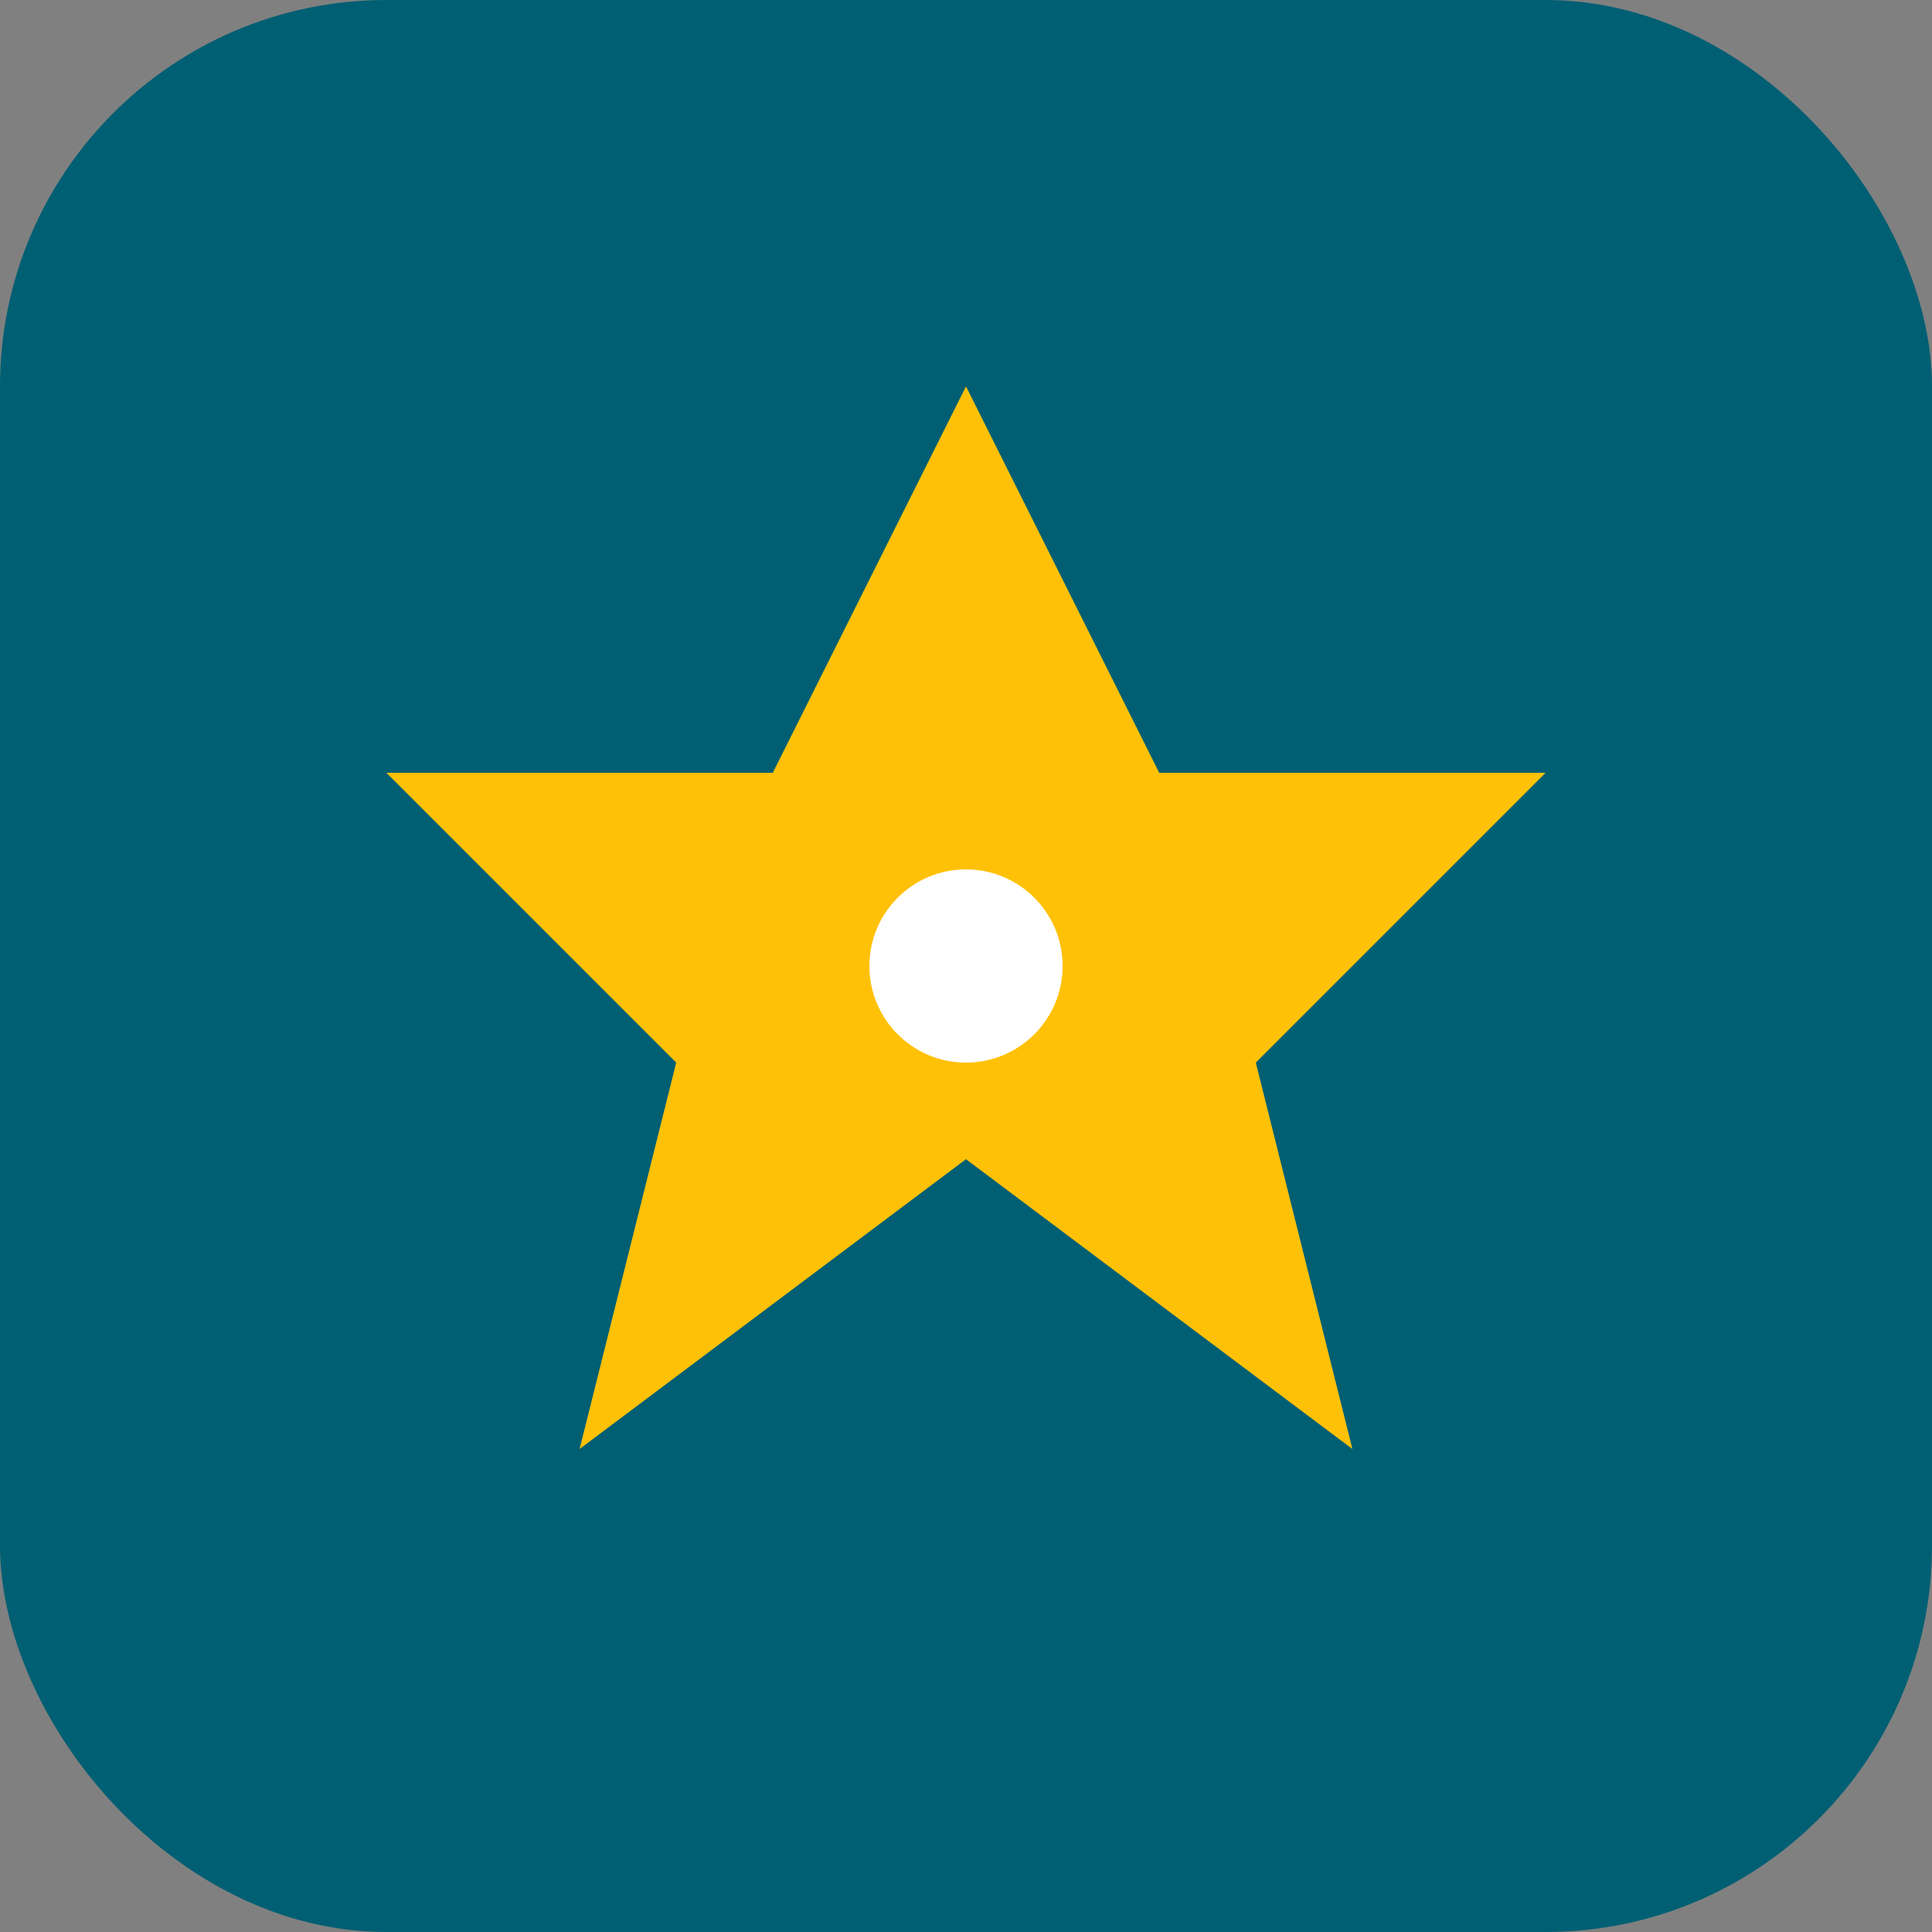 <svg width="40" height="40" viewBox="0 0 40 40" fill="none" xmlns="http://www.w3.org/2000/svg">
  <rect x="0" y="0" width="40" height="40" fill="#808080" stroke="none"/>
  <rect width="40" height="40" rx="8" fill="#005F73"/>
  <path d="M20 8L24 16H32L26 22L28 30L20 24L12 30L14 22L8 16H16L20 8Z" fill="#FFC107"/>
  <circle cx="20" cy="20" r="2" fill="white"/>
</svg>